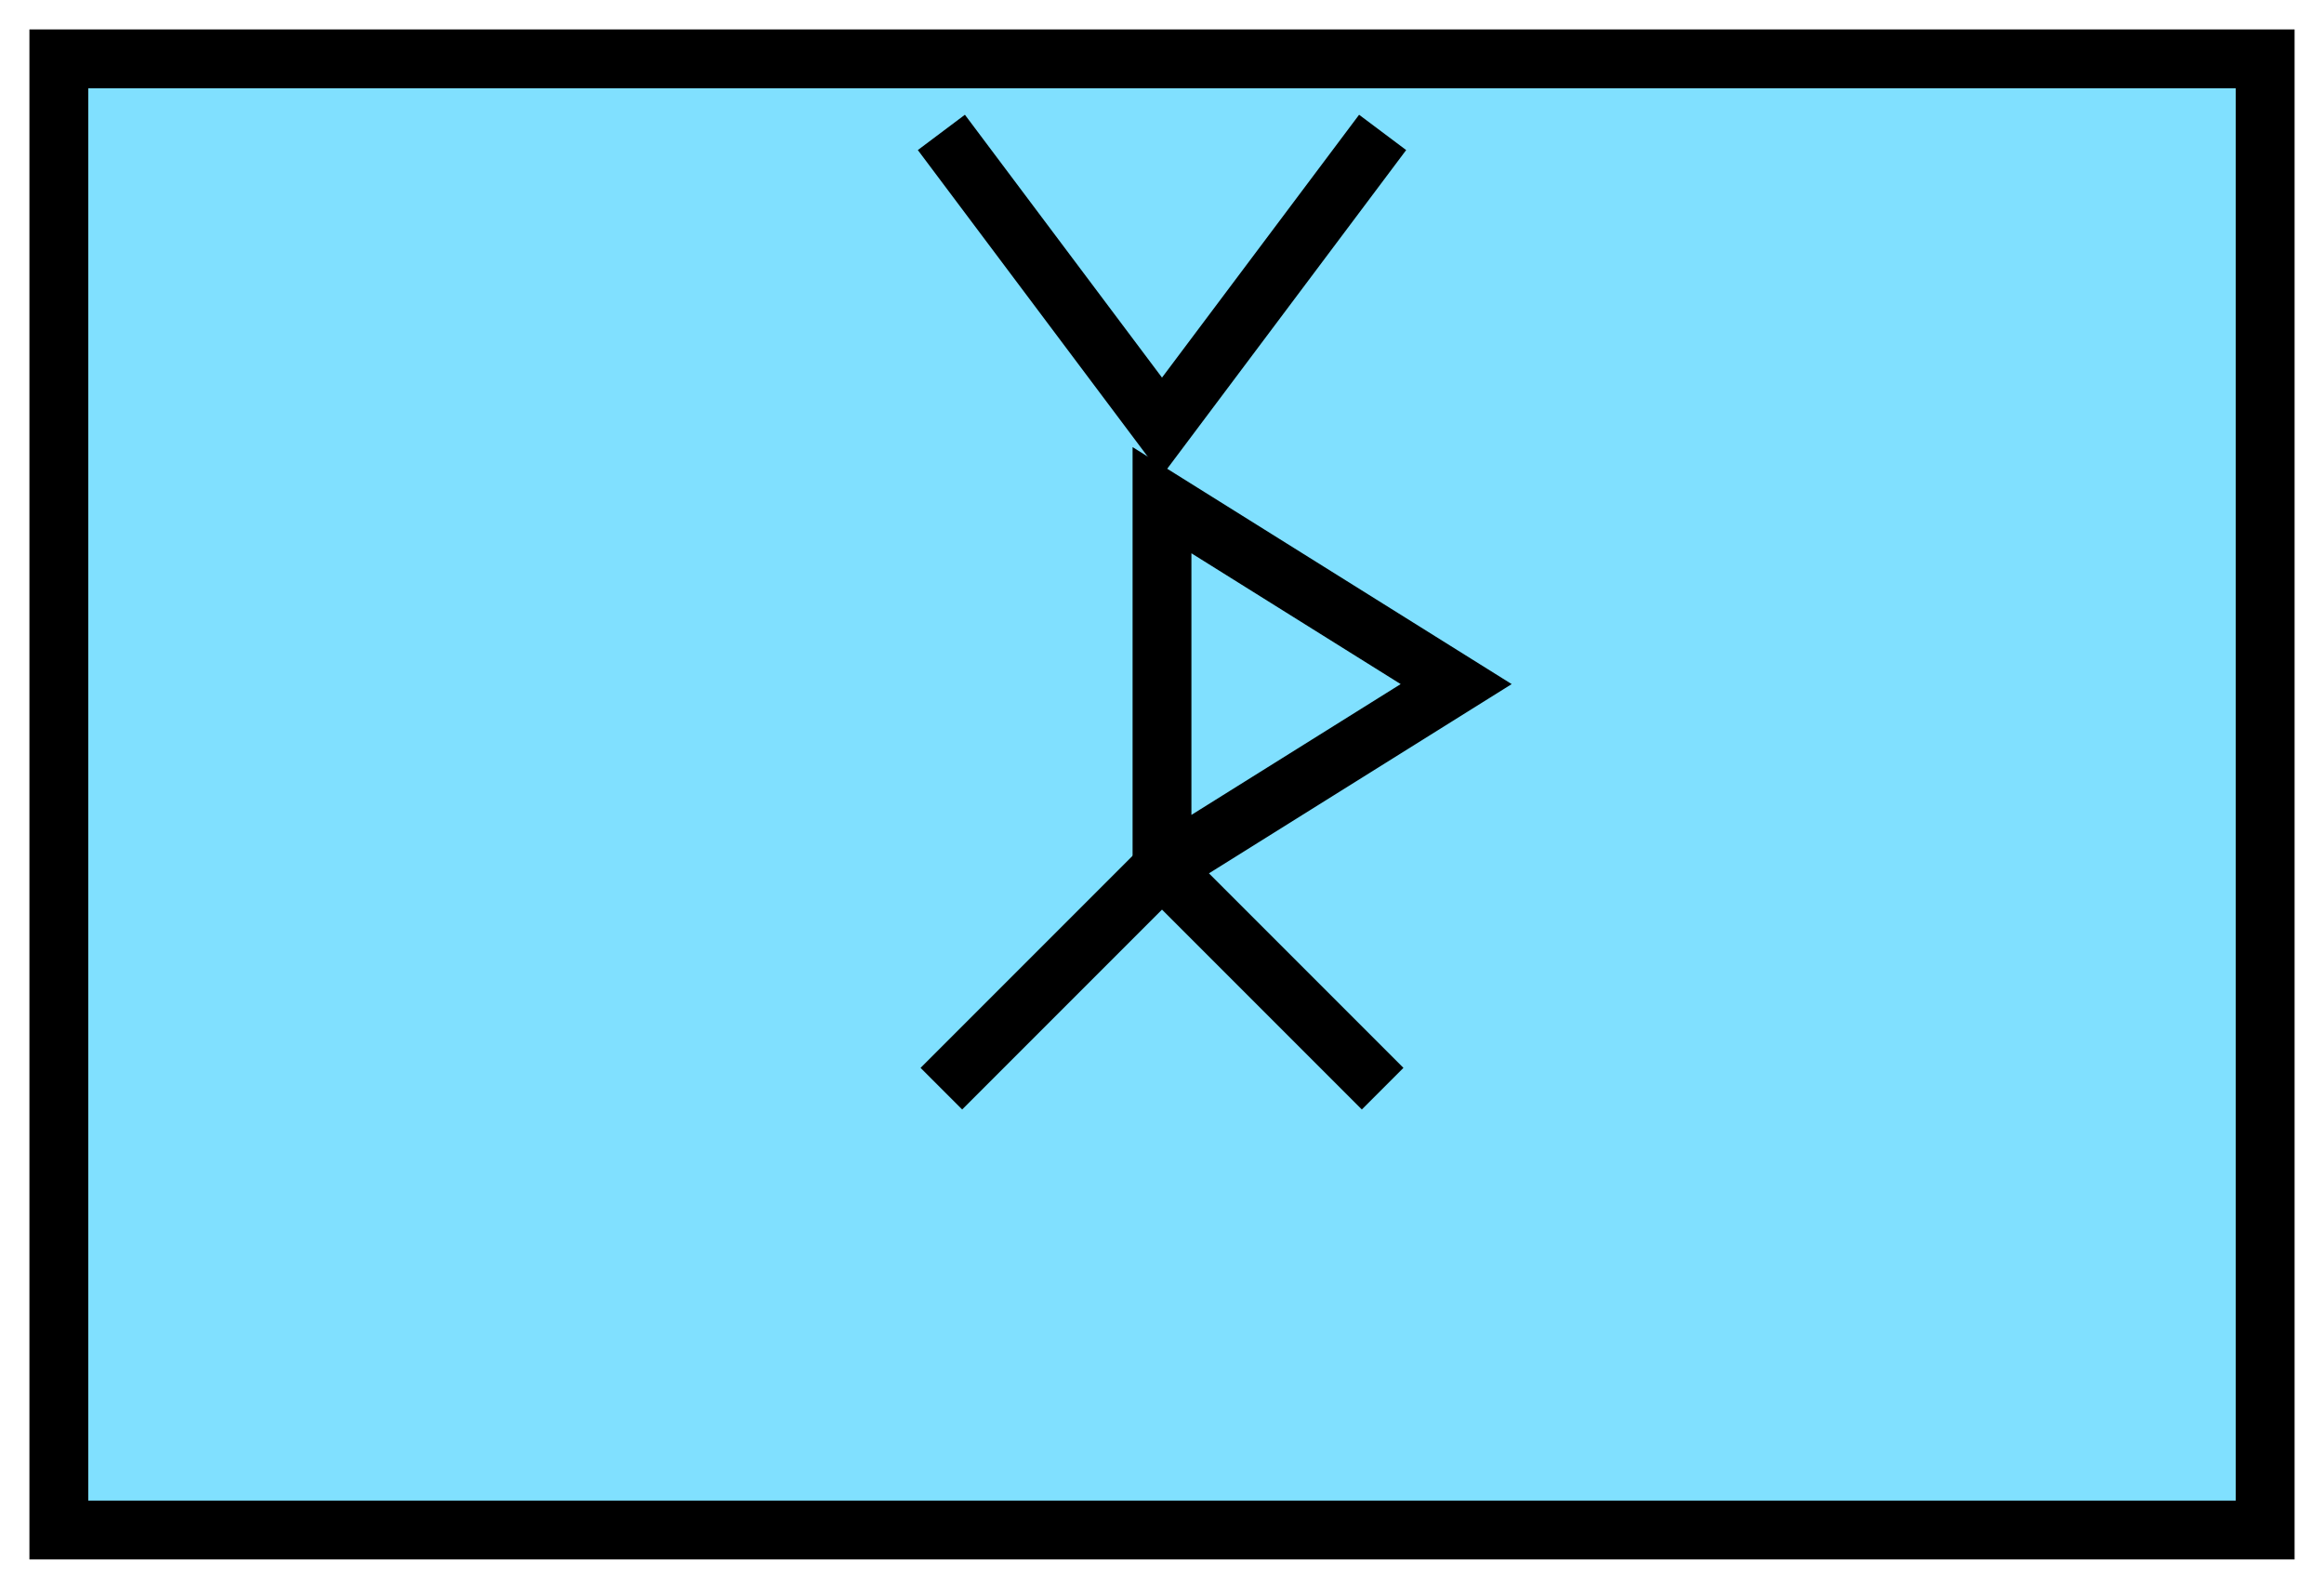<svg xmlns:xlink="http://www.w3.org/1999/xlink" xmlns="http://www.w3.org/2000/svg" version="1.2" baseProfile="tiny" width="110.6" height="75.6" viewBox="21 46 158 108"><path d="M25,50 l150,0 0,100 -150,0 z" stroke-width="4px" stroke="#000000" fill="#80E0FF" fill-opacity="1"></path><path d="M85,120 l15,-15 15,15 " stroke-width="4px" stroke="#000000" fill="none"></path><path d="M100,105 l0,-25 20,12.5 z" stroke-width="4px" stroke="#000000" fill="none"></path><path d="M85,55 L100,75 115,55" stroke-width="4px" stroke="#000000" fill="none"></path></svg>